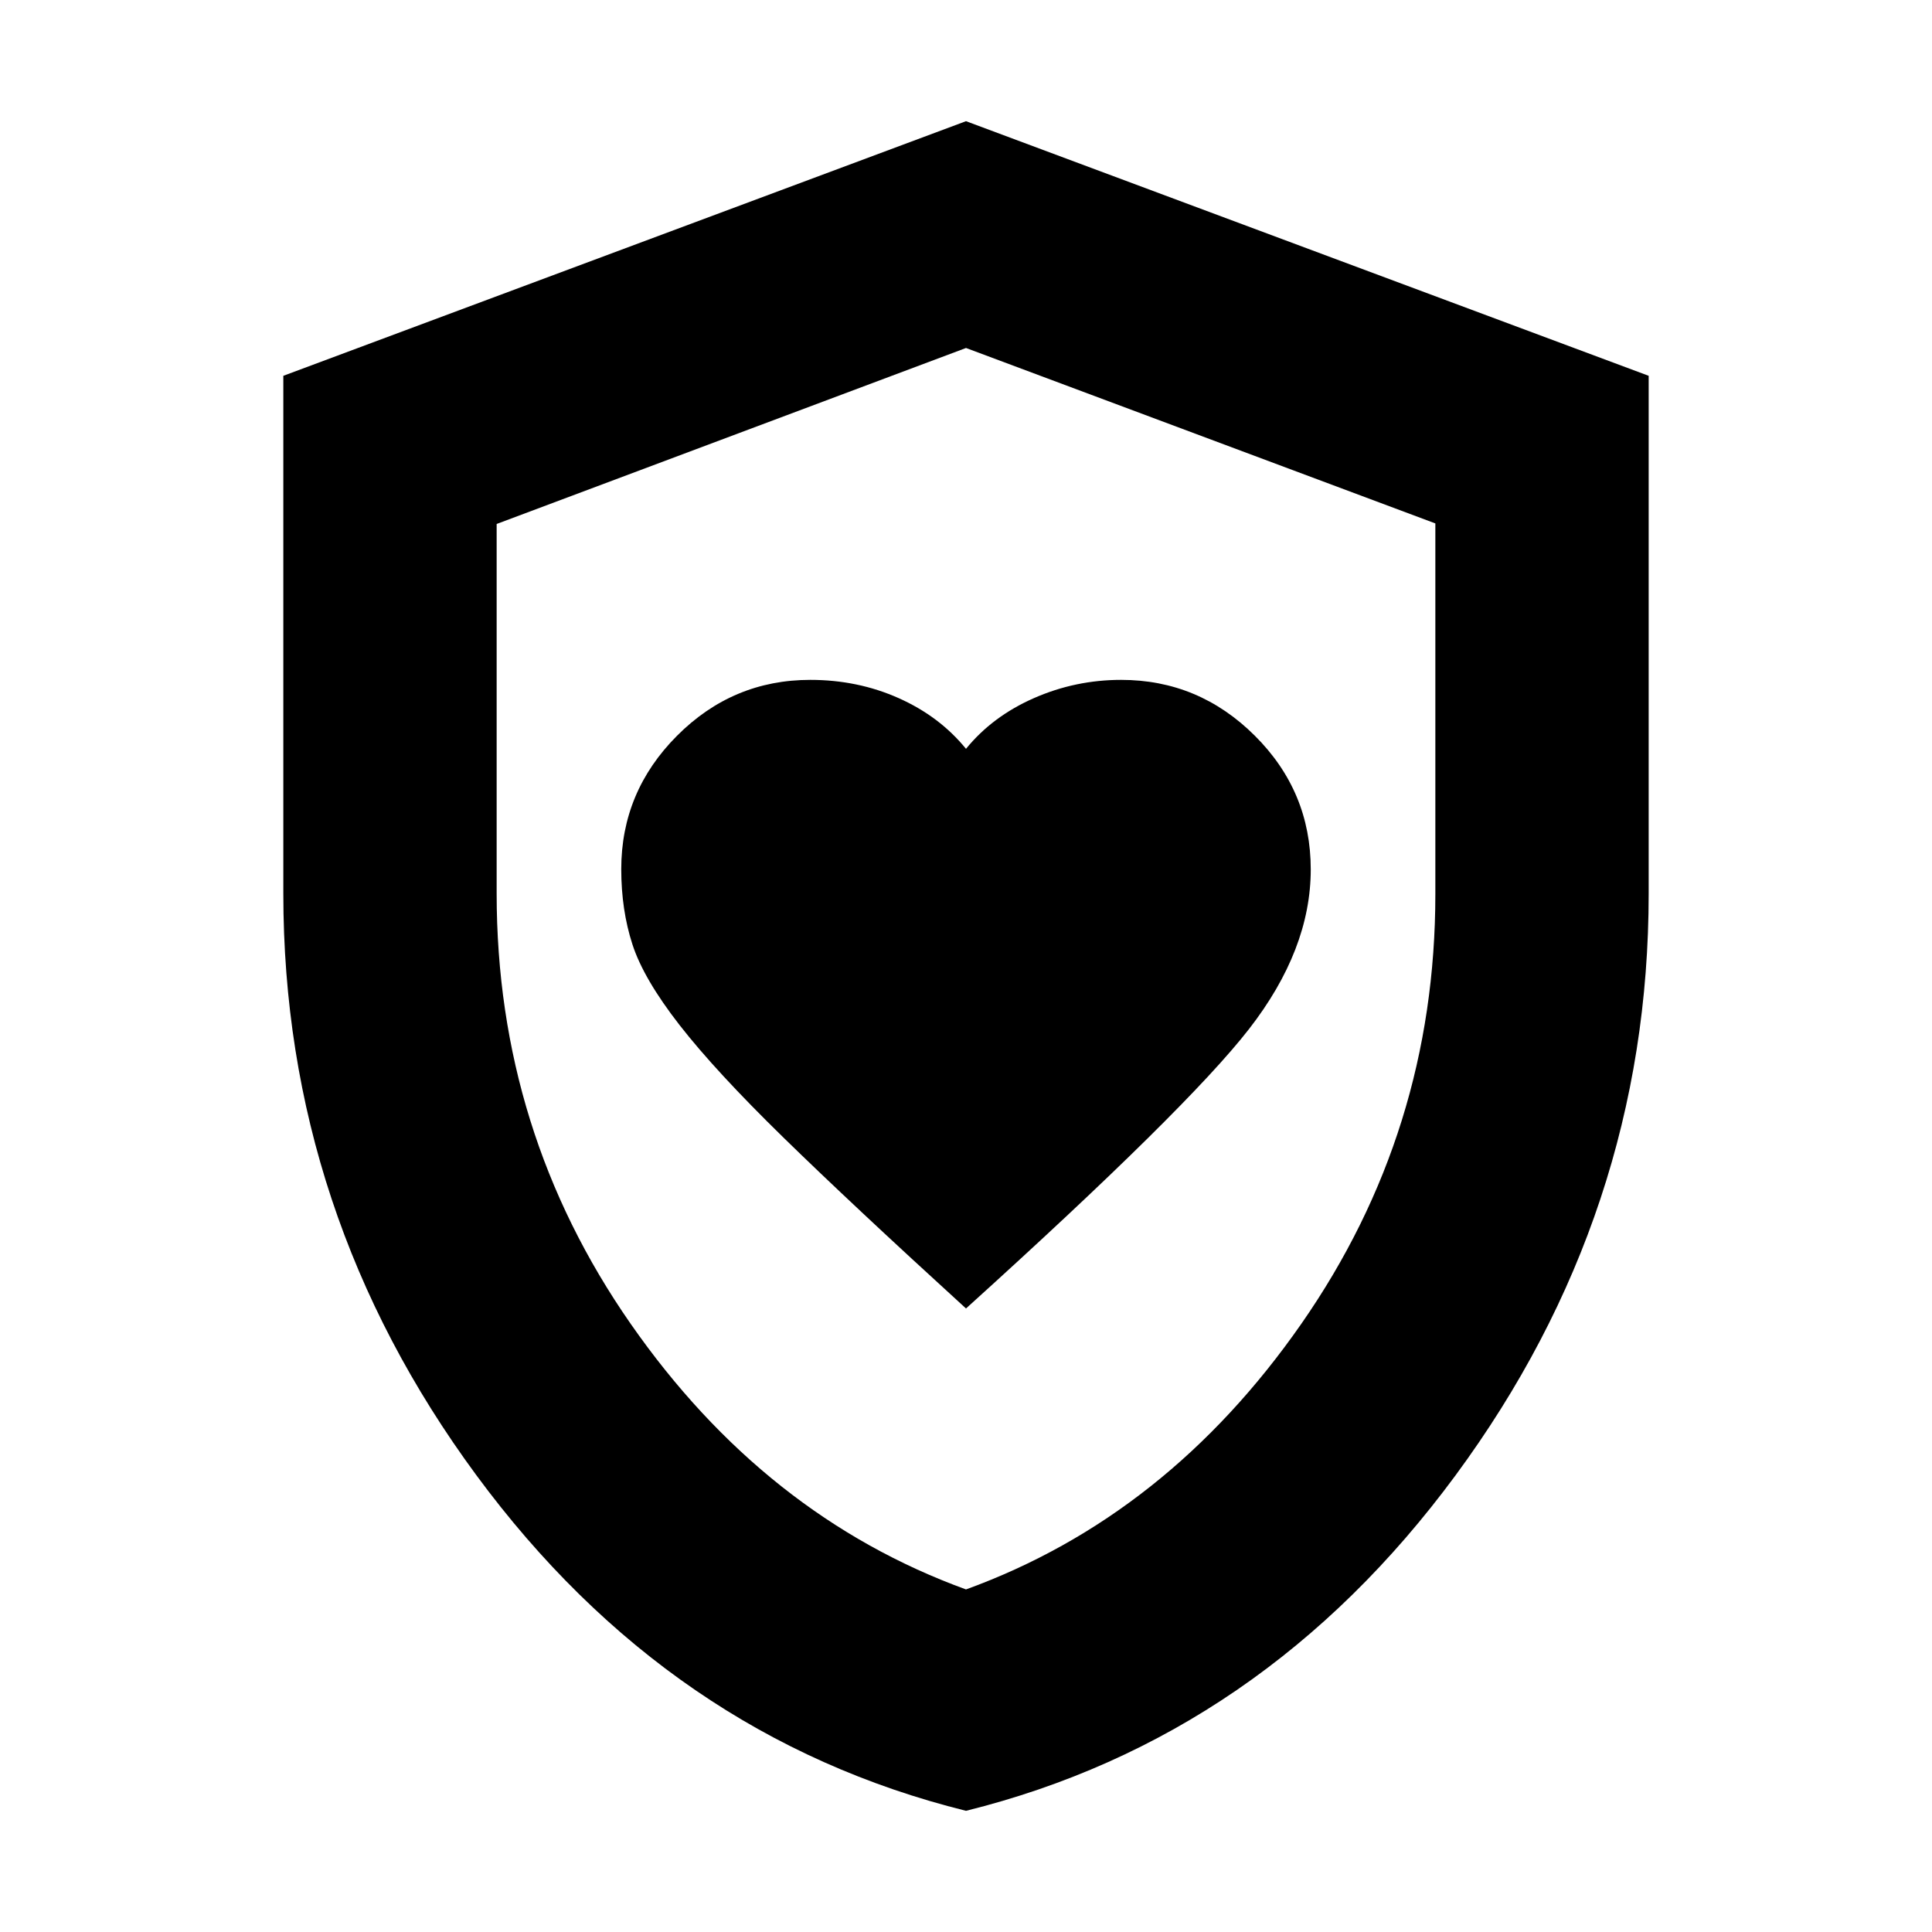 <svg xmlns="http://www.w3.org/2000/svg" height="24" viewBox="0 -960 960 960" width="24"><path d="M480-309.826q109.913-99.348 140.609-138.826 30.696-39.478 30.696-79.343 0-38.788-27.837-66.484-27.837-27.695-66.381-27.695-22.696 0-43.326 9.065-20.631 9.065-33.761 25.196-13.13-16.131-33.473-25.196-20.342-9.065-43.897-9.065-38.543 0-66.239 27.785-27.696 27.786-27.696 66.258 0 20.305 5.565 37.435 5.566 17.131 23.413 40.044 17.848 22.913 51.609 55.891 33.761 32.979 90.718 84.935Zm0 249.61Q332.652-96.805 236.717-226.954 140.782-357.103 140.782-516v-257.262L480-899.784l339.218 126.522V-516q0 158.897-95.935 289.046Q627.348-96.804 480-60.216Zm0-110.002q100.043-36.391 166.63-132 66.587-95.608 66.587-213.519v-184.176L480-787.087l-233.217 87.448V-516q0 118.174 66.587 213.782 66.587 95.609 166.63 132Zm0-308.652Z"/></svg>